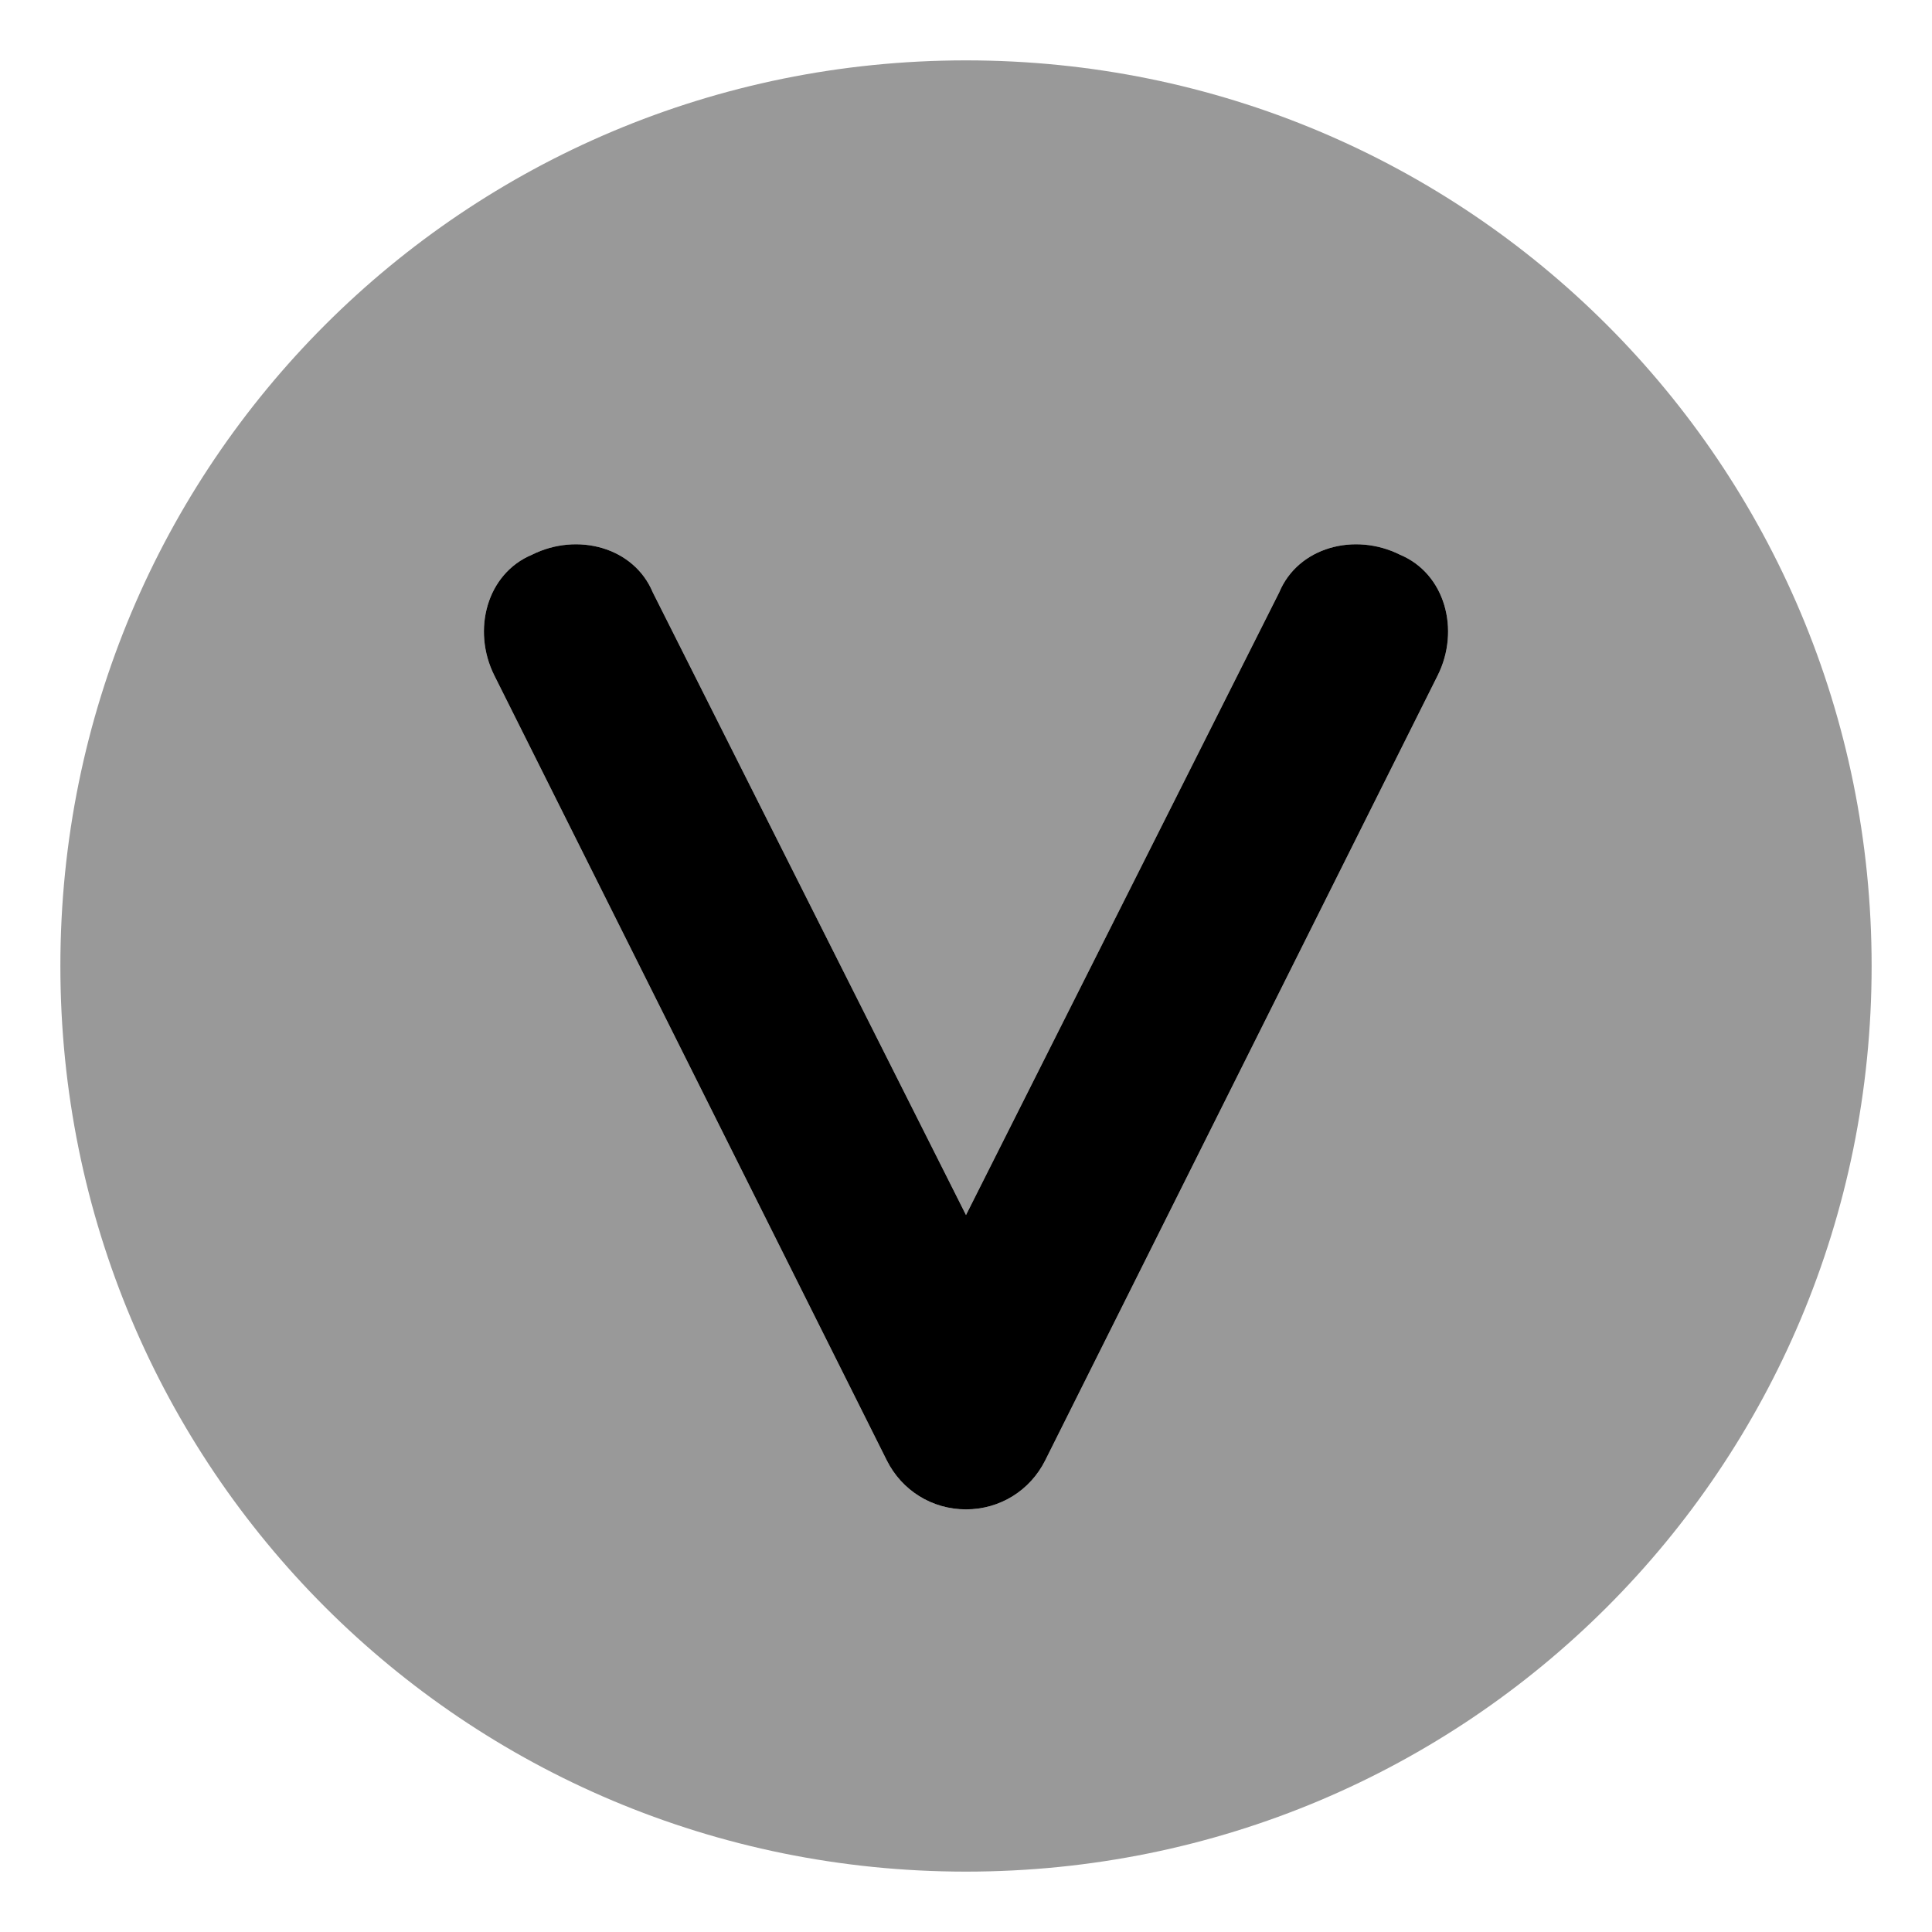 <svg xmlns="http://www.w3.org/2000/svg" viewBox="0 0 512 512"><!-- Font Awesome Pro 6.0.0-alpha1 by @fontawesome - https://fontawesome.com License - https://fontawesome.com/license (Commercial License) --><defs><style>.fa-secondary{opacity:.4}</style></defs><path d="M256 16C123 16 16 123 16 256S123 496 256 496S496 389 496 256S389 16 256 16ZM381 179L277 387C273 395 265 400 256 400S239 395 235 387L131 179C125 167 129 152 141 147C153 141 168 145 173 157L256 322L339 157C344 145 359 141 371 147C383 152 387 167 381 179Z" class="fa-secondary"/><path d="M371 147C359 141 344 145 339 157L256 322L173 157C168 145 153 141 141 147C129 152 125 167 131 179L235 387C239 395 247 400 256 400S273 395 277 387L381 179C387 167 383 152 371 147Z" class="fa-primary"/></svg>